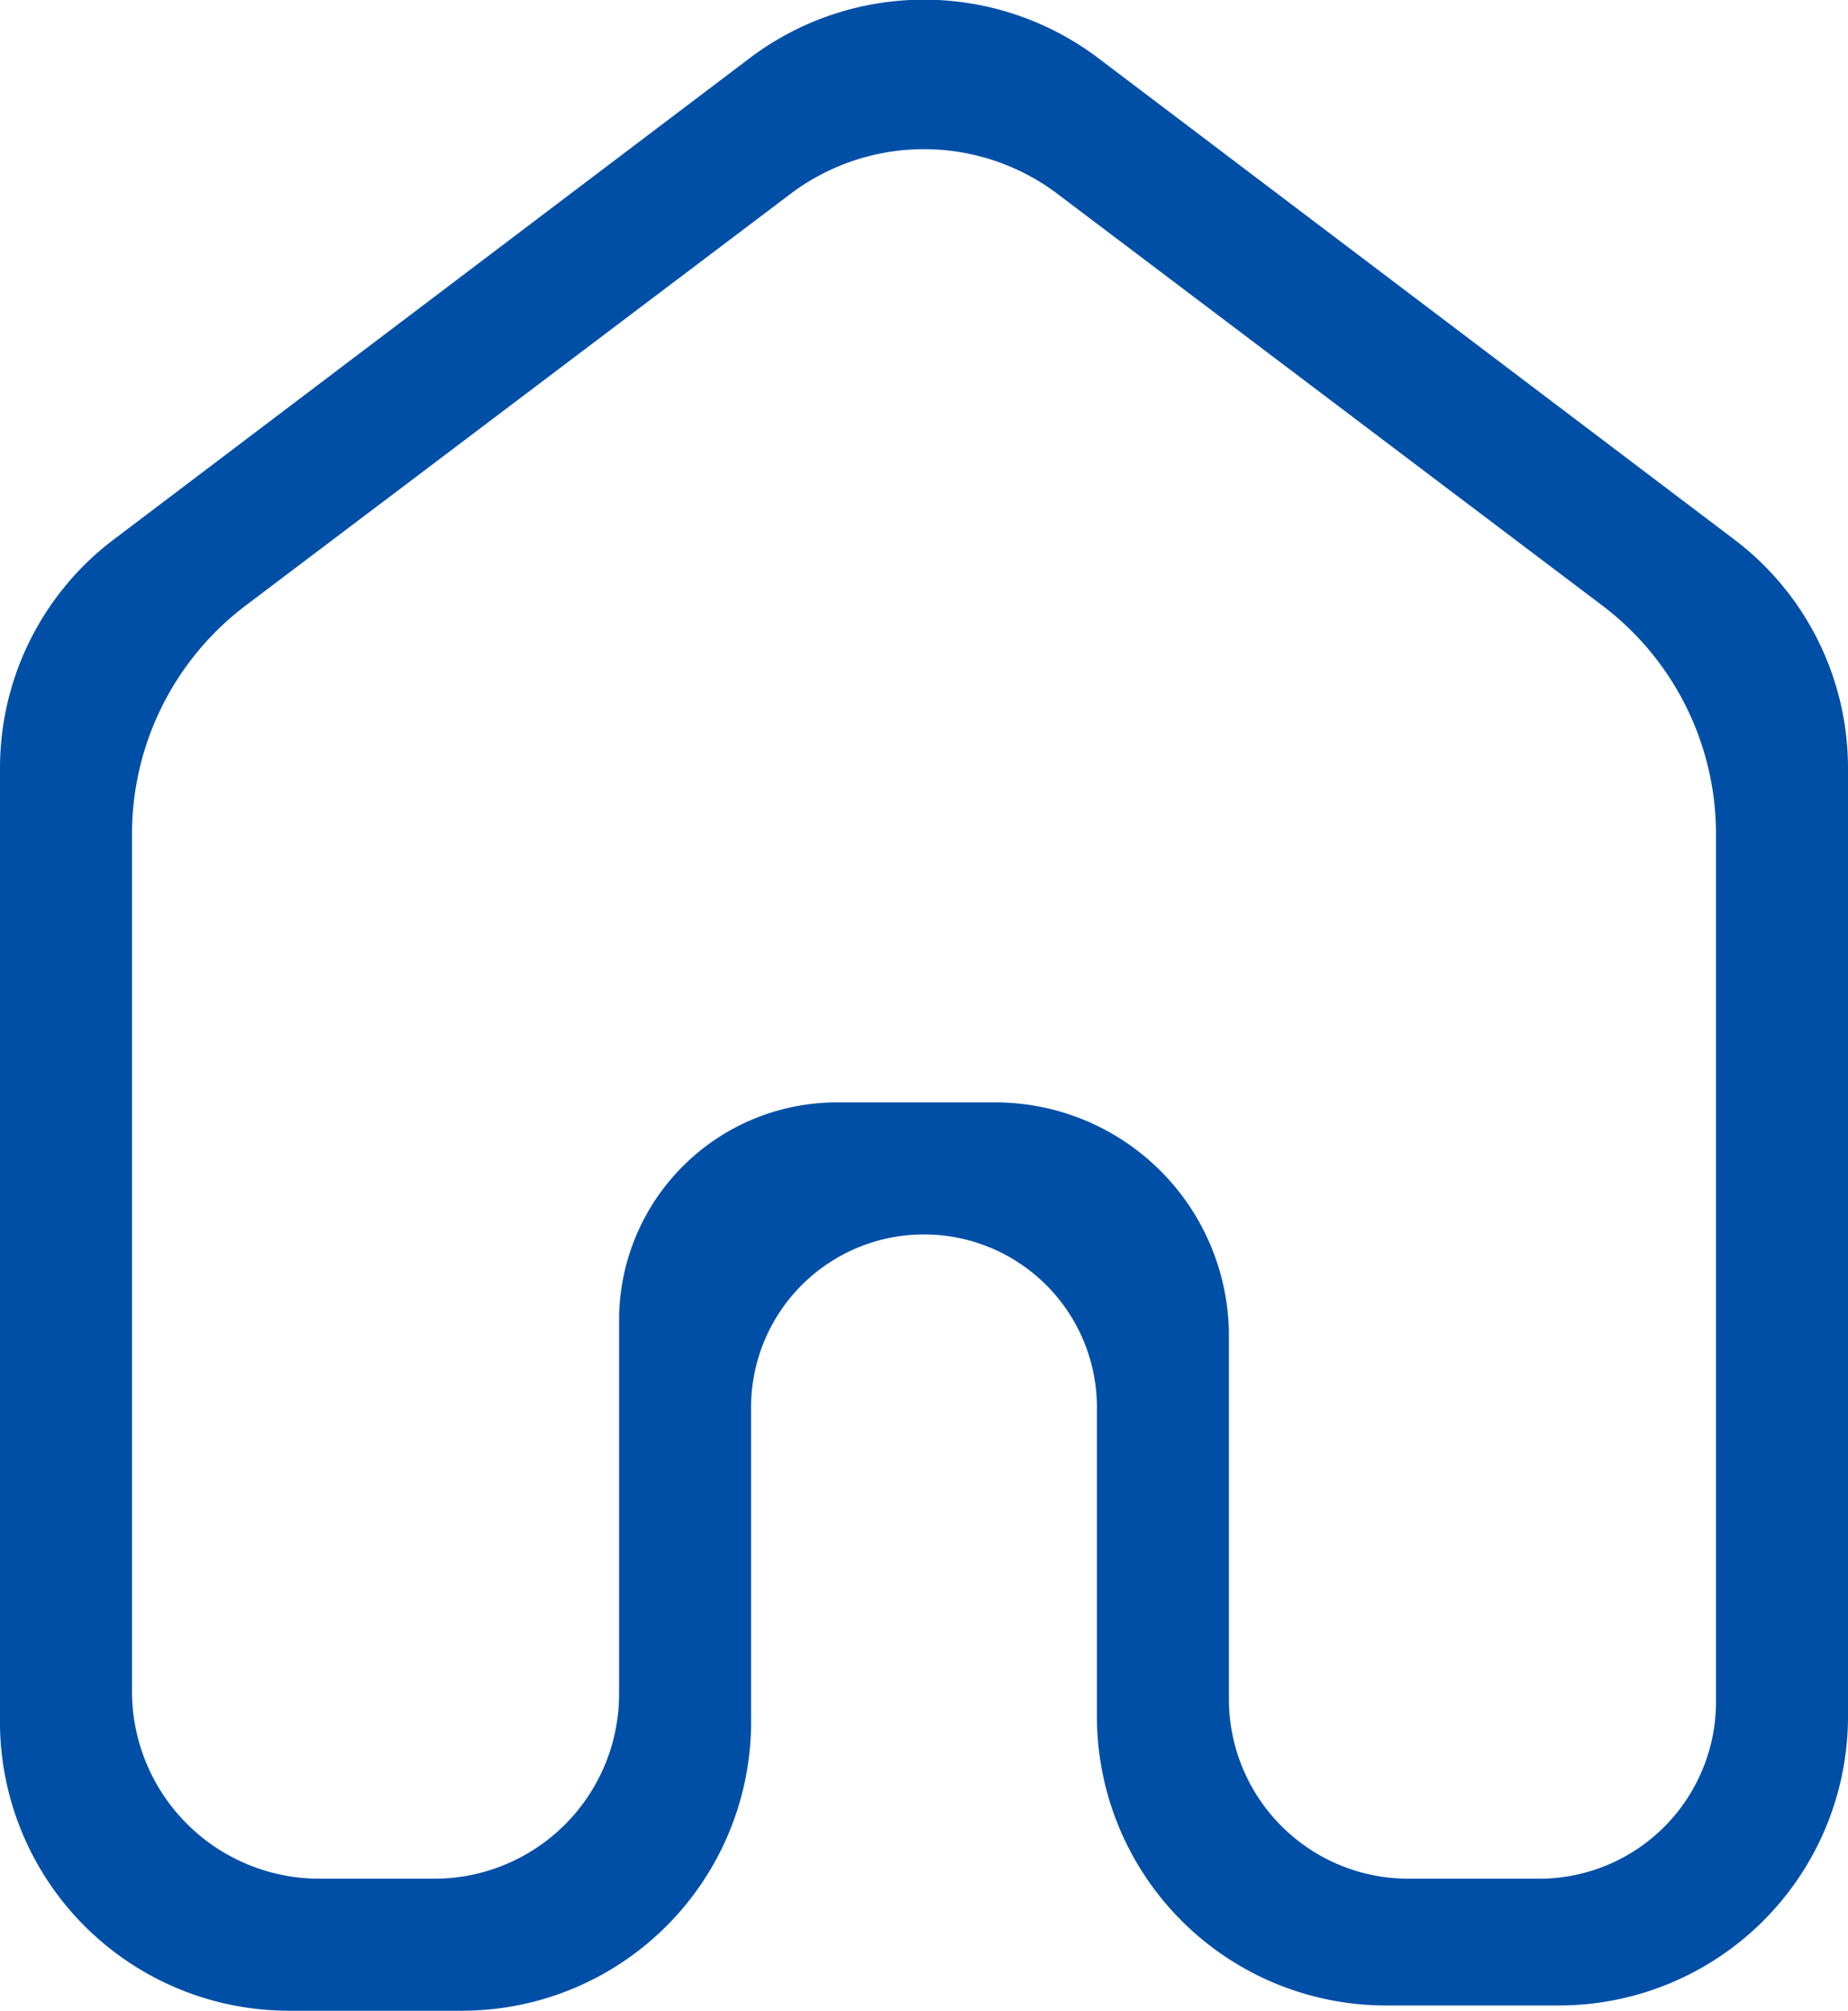 <svg xmlns="http://www.w3.org/2000/svg" viewBox="0 0 14 15.23"><defs><style>.cls-1{fill:#004fa7;}</style></defs><title>Recurso 22</title><g id="Capa_2" data-name="Capa 2"><g id="Capa_1-2" data-name="Capa 1"><path class="cls-1" d="M2.42,14.23h.87a1.4,1.4,0,0,0,1.4-1.4V10A1.65,1.65,0,0,1,6.35,8.35H7.54a1.77,1.77,0,0,1,1.77,1.77v2.75a1.36,1.36,0,0,0,1.36,1.36h1A1.34,1.34,0,0,0,13,12.89V6.32a2.17,2.17,0,0,0-.87-1.74L8,1.46a1.68,1.68,0,0,0-2,0L1.87,4.58A2.17,2.17,0,0,0,1,6.32v6.49A1.42,1.42,0,0,0,2.42,14.23ZM0,13V5.82A2.17,2.17,0,0,1,.87,4.08L5.68.44a2.19,2.19,0,0,1,2.64,0l4.81,3.64A2.17,2.17,0,0,1,14,5.82V13a2.19,2.19,0,0,1-2.19,2.19H10.5A2.19,2.19,0,0,1,8.31,13V10.66A1.31,1.31,0,0,0,7,9.35H7a1.31,1.31,0,0,0-1.31,1.31V13A2.19,2.19,0,0,1,3.5,15.23H2.19A2.19,2.19,0,0,1,0,13Z"/></g></g></svg>